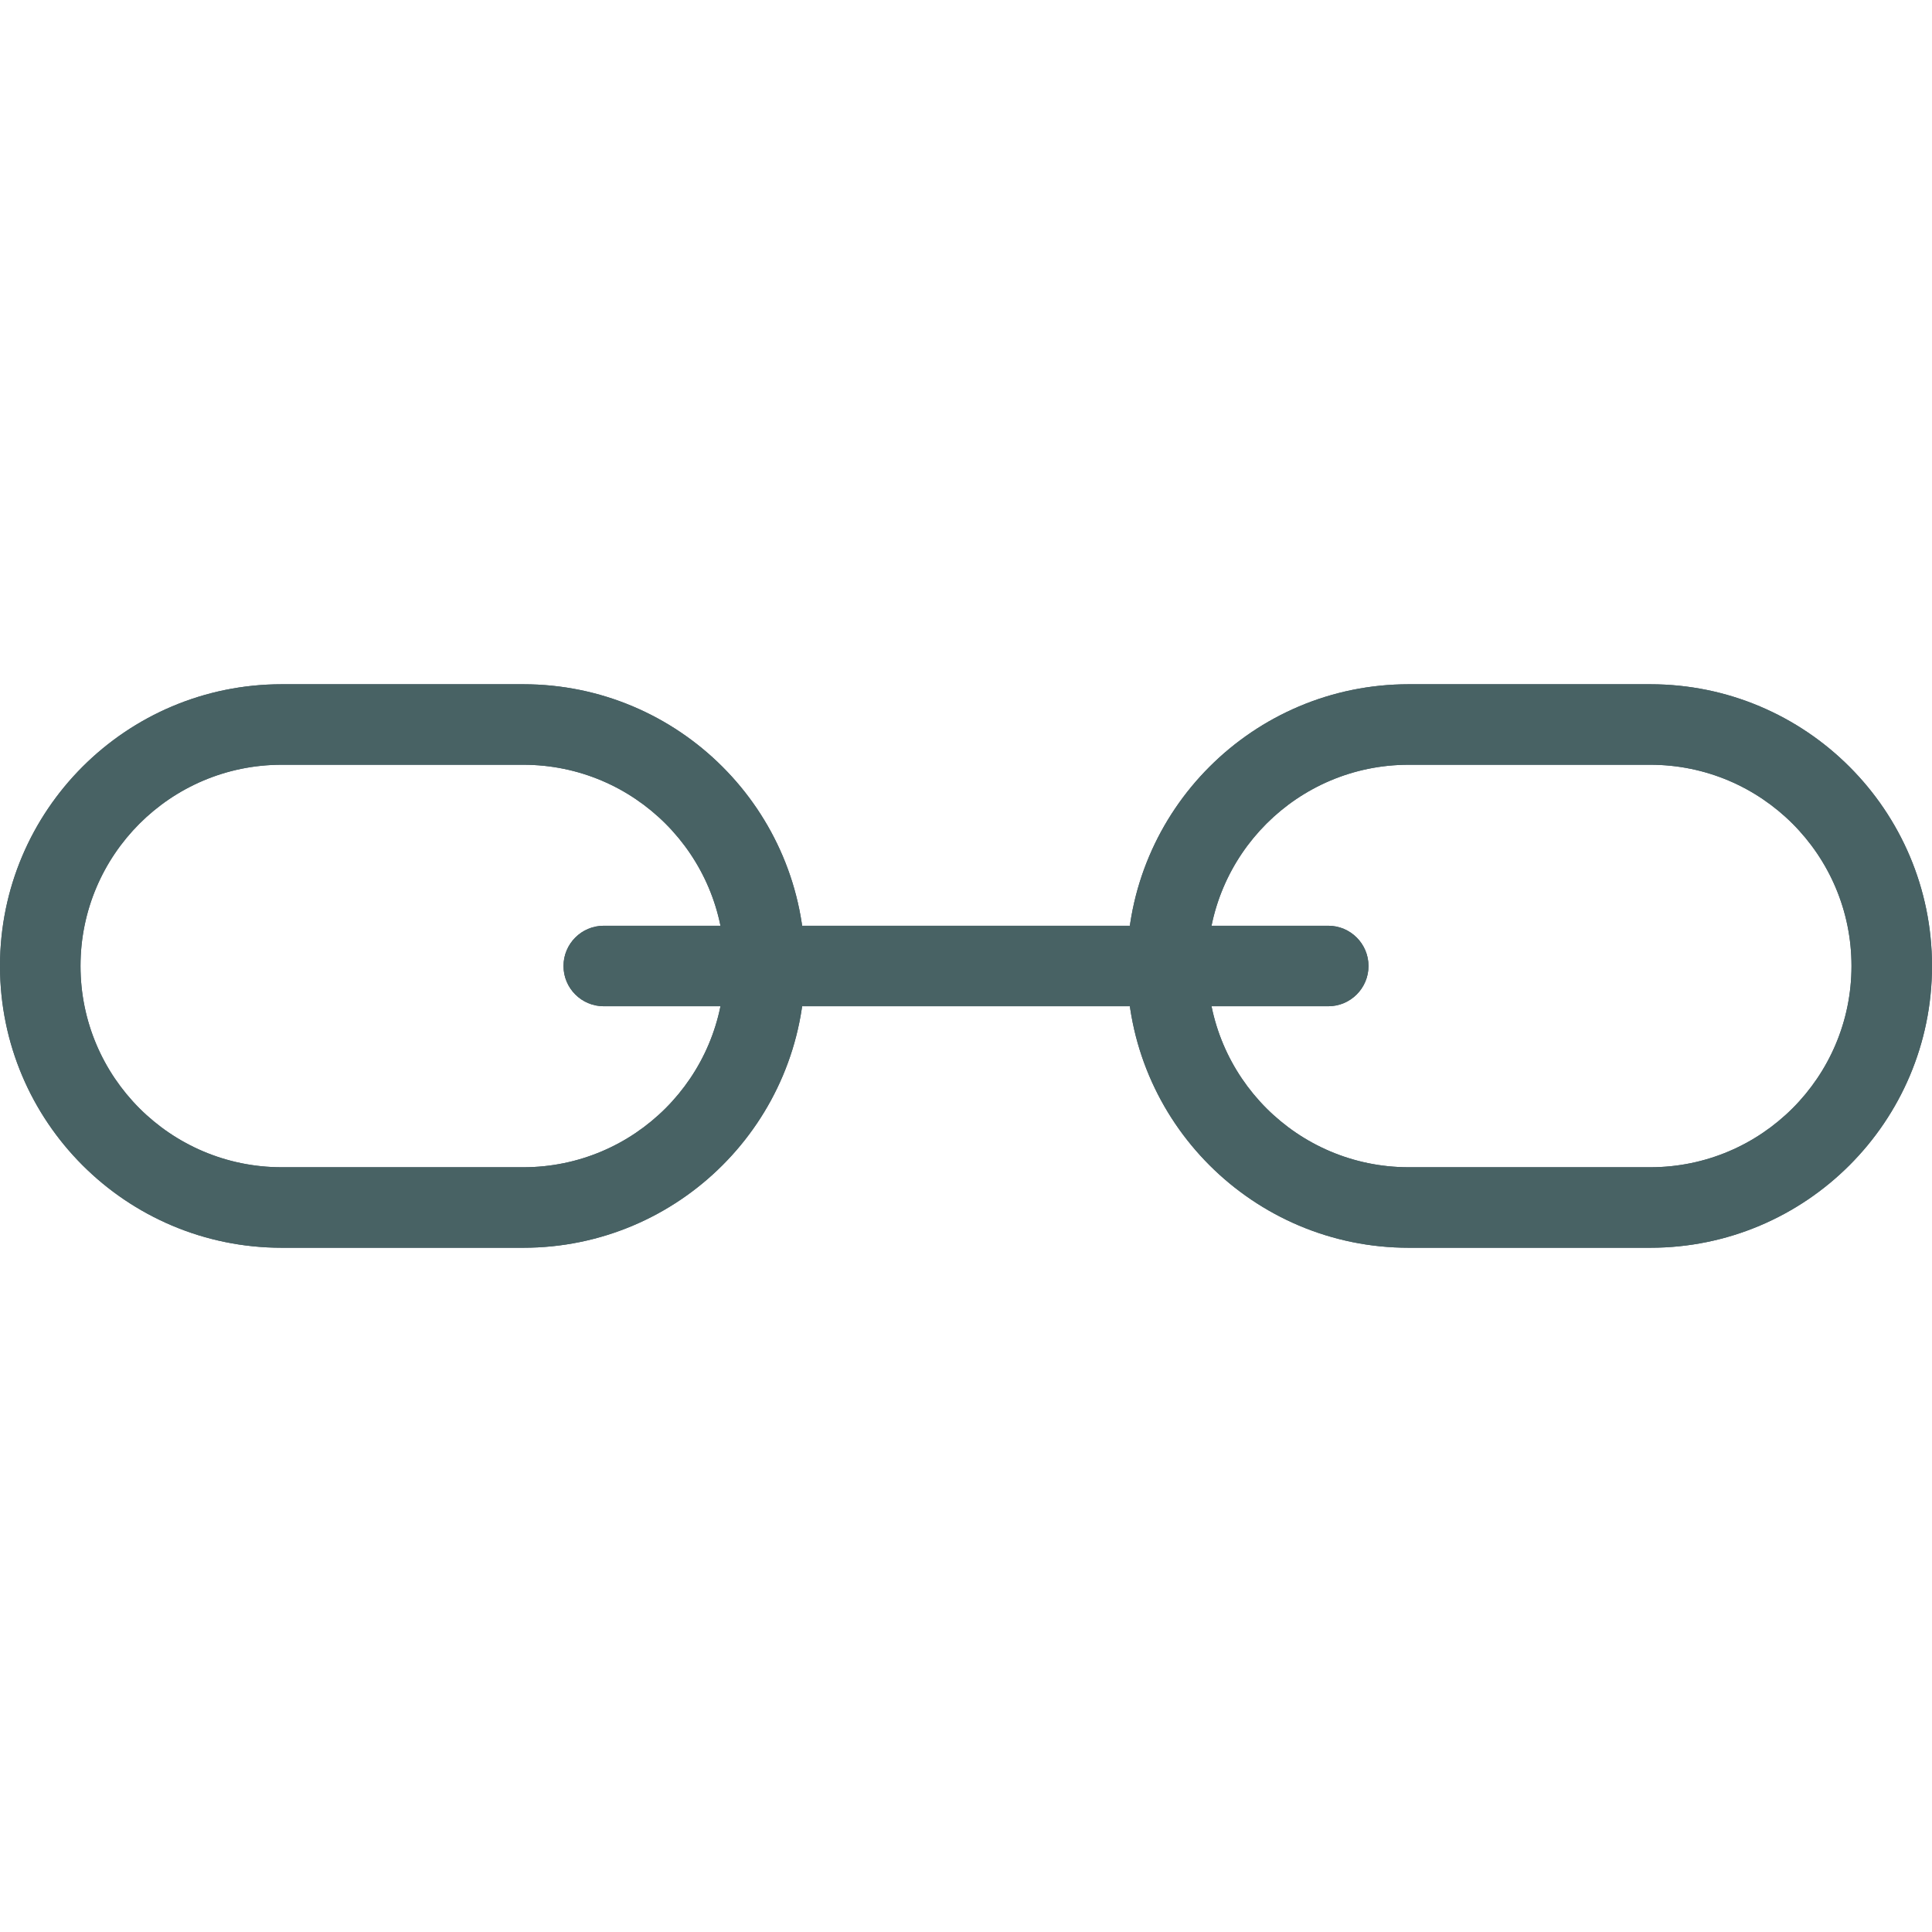 <?xml version="1.0" encoding="iso-8859-1"?>
<!-- Generator: Adobe Illustrator 19.0.0, SVG Export Plug-In . SVG Version: 6.00 Build 0)  -->
<svg version="1.1" id="Capa_1" xmlns="http://www.w3.org/2000/svg" xmlns:xlink="http://www.w3.org/1999/xlink" x="0px" y="0px"
	 viewBox="0 0 512 512" fill="#486264" style="enable-background:new 0 0 512 512;" xml:space="preserve">
<g>
	<path style="fill:#455A64;" d="M138.667,330.667h-64C33.429,330.667,0,297.237,0,256s33.429-74.667,74.667-74.667h64
		c41.237,0,74.667,33.429,74.667,74.667S179.904,330.667,138.667,330.667z M74.667,202.667c-29.455,0-53.333,23.878-53.333,53.333
		c0,29.455,23.878,53.333,53.333,53.333h64C168.122,309.333,192,285.455,192,256c0-29.455-23.878-53.333-53.333-53.333H74.667z"/>
	<path style="fill:#455A64;" d="M437.333,330.667h-64c-41.237,0-74.667-33.429-74.667-74.667s33.429-74.667,74.667-74.667h64
		C478.571,181.333,512,214.763,512,256S478.571,330.667,437.333,330.667z M373.333,202.667C343.878,202.667,320,226.545,320,256
		c0,29.455,23.878,53.333,53.333,53.333h64c29.455,0,53.333-23.878,53.333-53.333c0-29.455-23.878-53.333-53.333-53.333H373.333z"/>
	<path style="fill:#455A64;" d="M352,266.667H160c-5.891,0-10.667-4.776-10.667-10.667c0-5.891,4.776-10.667,10.667-10.667h192
		c5.891,0,10.667,4.776,10.667,10.667C362.667,261.891,357.891,266.667,352,266.667z"/>
</g>
<path d="M138.667,330.667h-64C33.429,330.667,0,297.237,0,256s33.429-74.667,74.667-74.667h64c41.237,0,74.667,33.429,74.667,74.667
	S179.904,330.667,138.667,330.667z M74.667,202.667c-29.455,0-53.333,23.878-53.333,53.333c0,29.455,23.878,53.333,53.333,53.333h64
	C168.122,309.333,192,285.455,192,256c0-29.455-23.878-53.333-53.333-53.333H74.667z"/>
<path d="M437.333,330.667h-64c-41.237,0-74.667-33.429-74.667-74.667s33.429-74.667,74.667-74.667h64
	C478.571,181.333,512,214.763,512,256S478.571,330.667,437.333,330.667z M373.333,202.667C343.878,202.667,320,226.545,320,256
	c0,29.455,23.878,53.333,53.333,53.333h64c29.455,0,53.333-23.878,53.333-53.333c0-29.455-23.878-53.333-53.333-53.333H373.333z"/>
<path d="M352,266.667H160c-5.891,0-10.667-4.776-10.667-10.667c0-5.891,4.776-10.667,10.667-10.667h192
	c5.891,0,10.667,4.776,10.667,10.667C362.667,261.891,357.891,266.667,352,266.667z"/>
<g>
</g>
<g>
</g>
<g>
</g>
<g>
</g>
<g>
</g>
<g>
</g>
<g>
</g>
<g>
</g>
<g>
</g>
<g>
</g>
<g>
</g>
<g>
</g>
<g>
</g>
<g>
</g>
<g>
</g>
</svg>
